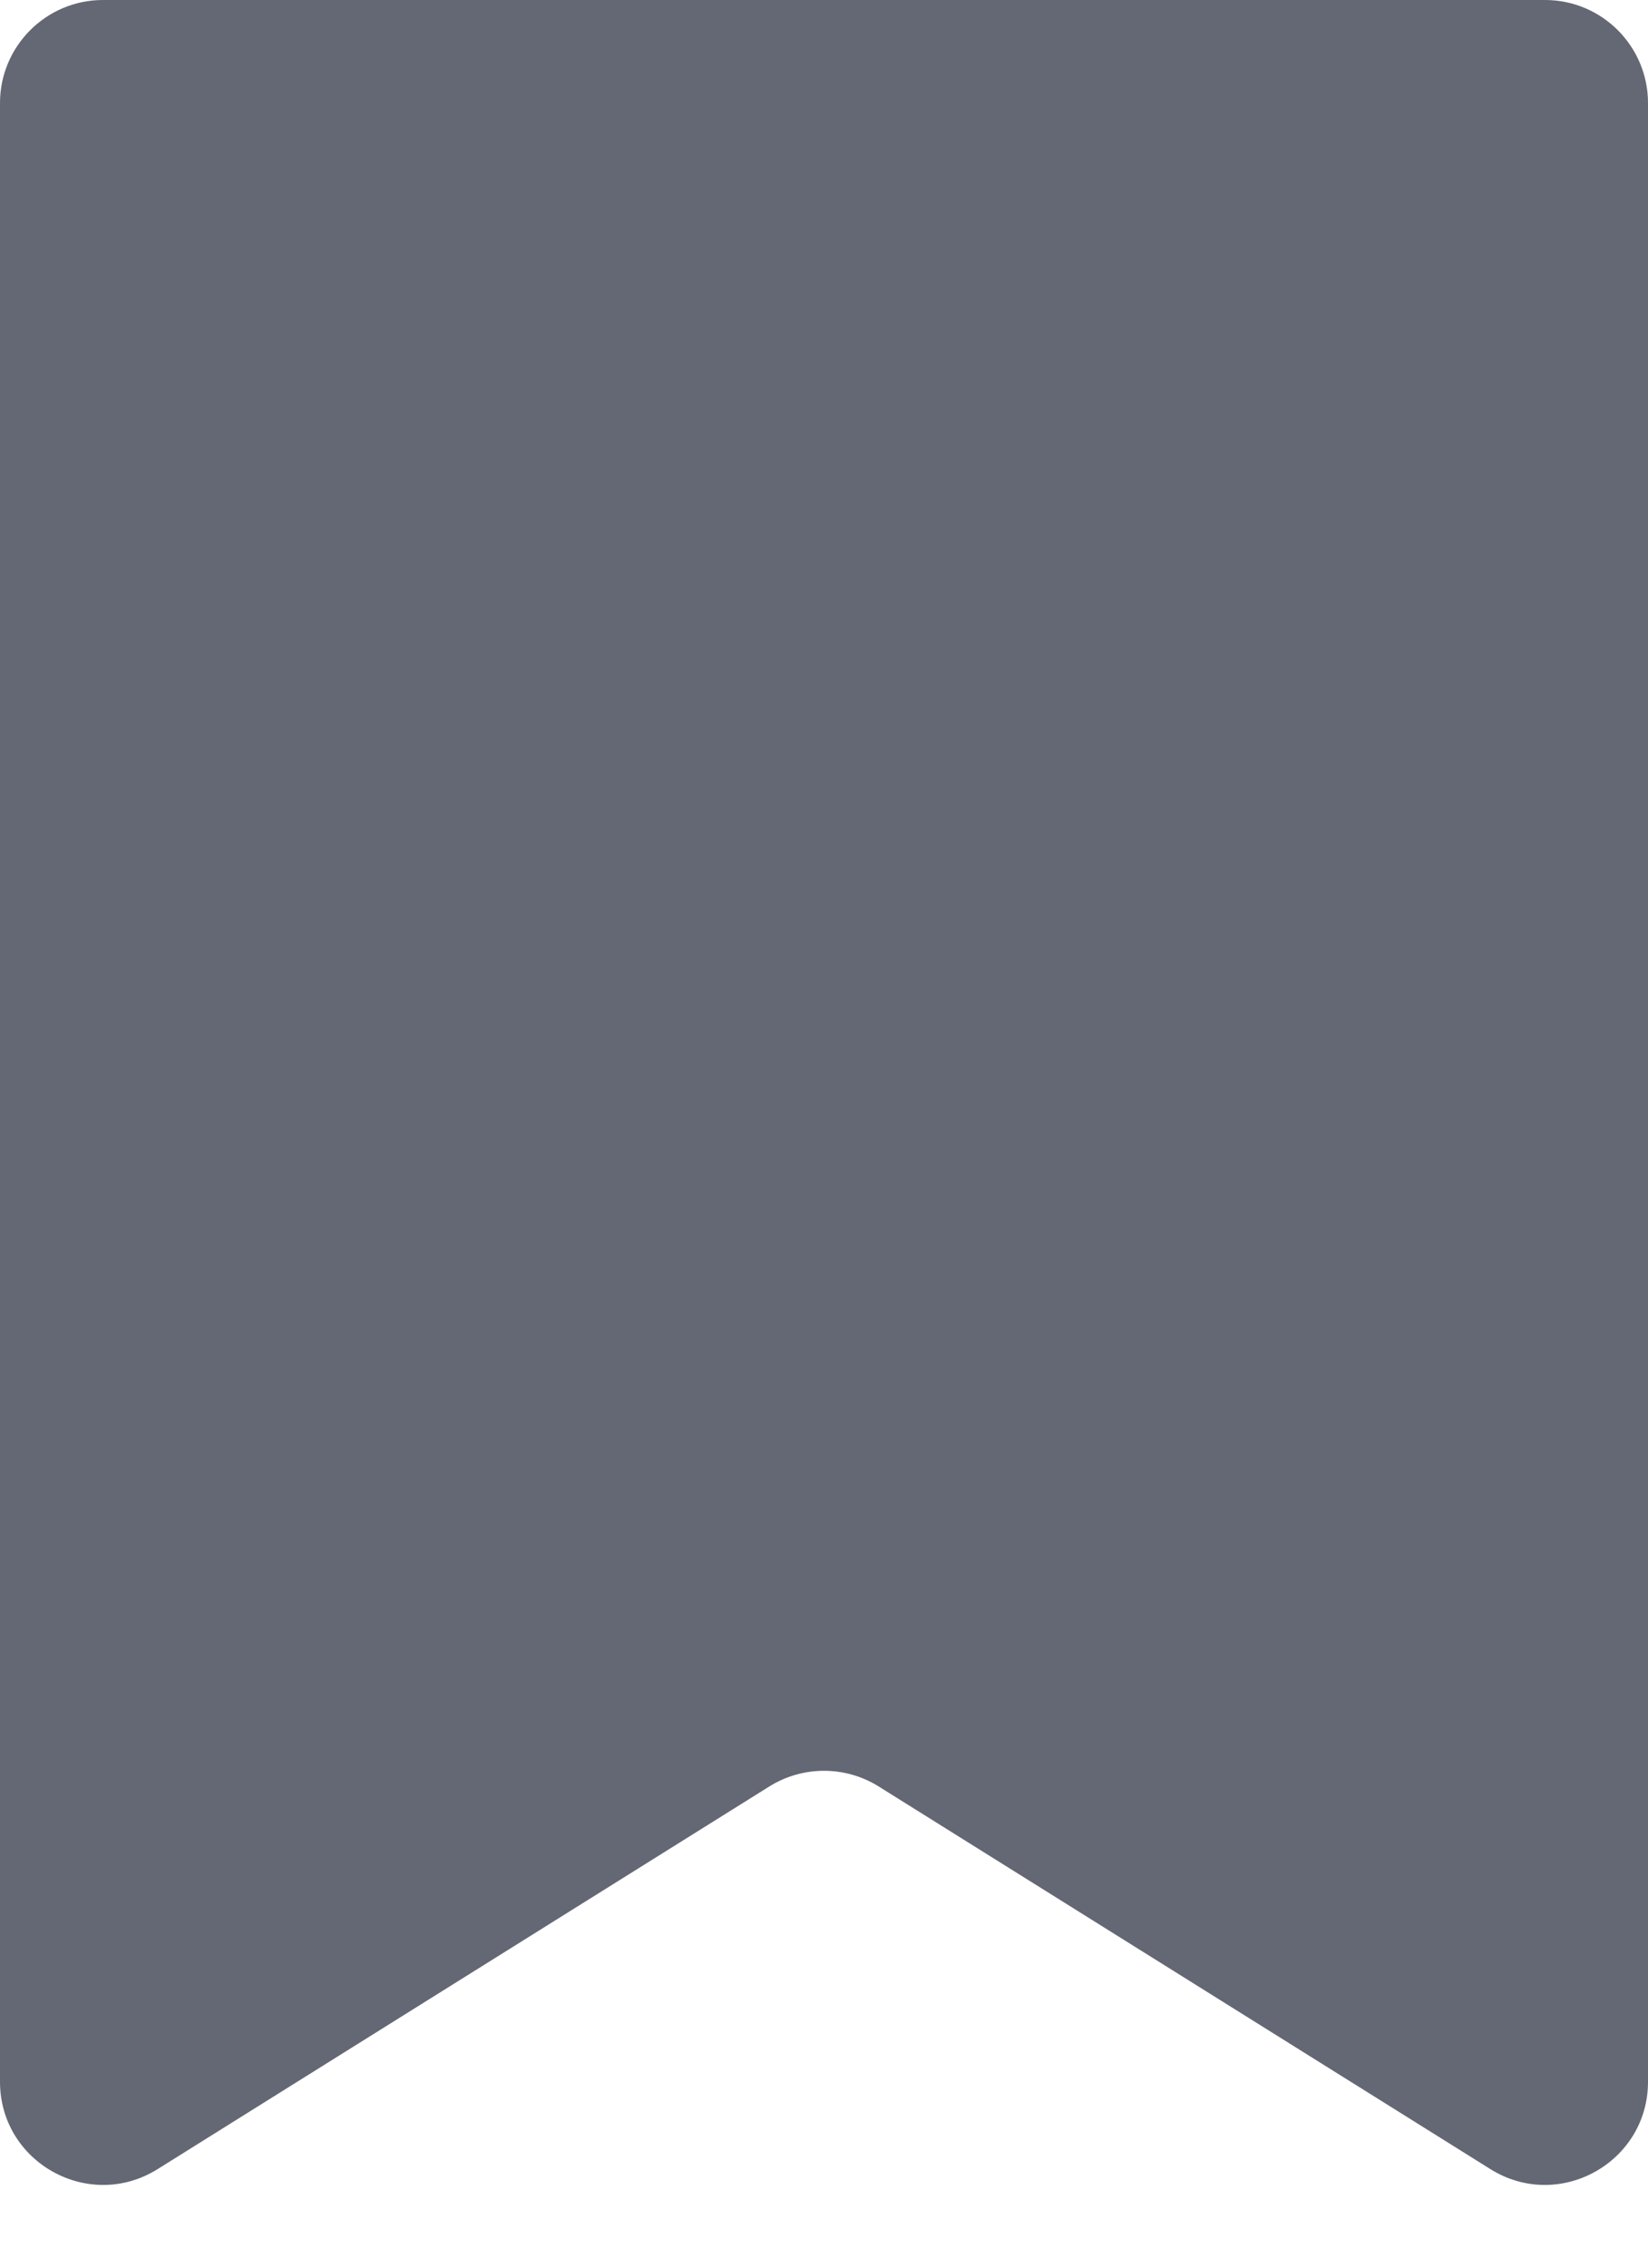 <svg width="16" height="22" viewBox="0 0 16 22" fill="none" xmlns="http://www.w3.org/2000/svg">
<path d="M16 20.196V1C16 0.448 15.552 0 15 0H1C0.448 0 0 0.448 0 1V20.196C0 20.981 0.864 21.46 1.53 21.044L7.47 17.331C7.794 17.129 8.206 17.129 8.53 17.331L14.47 21.044C15.136 21.46 16 20.981 16 20.196Z" fill="#646774"/>
</svg>
